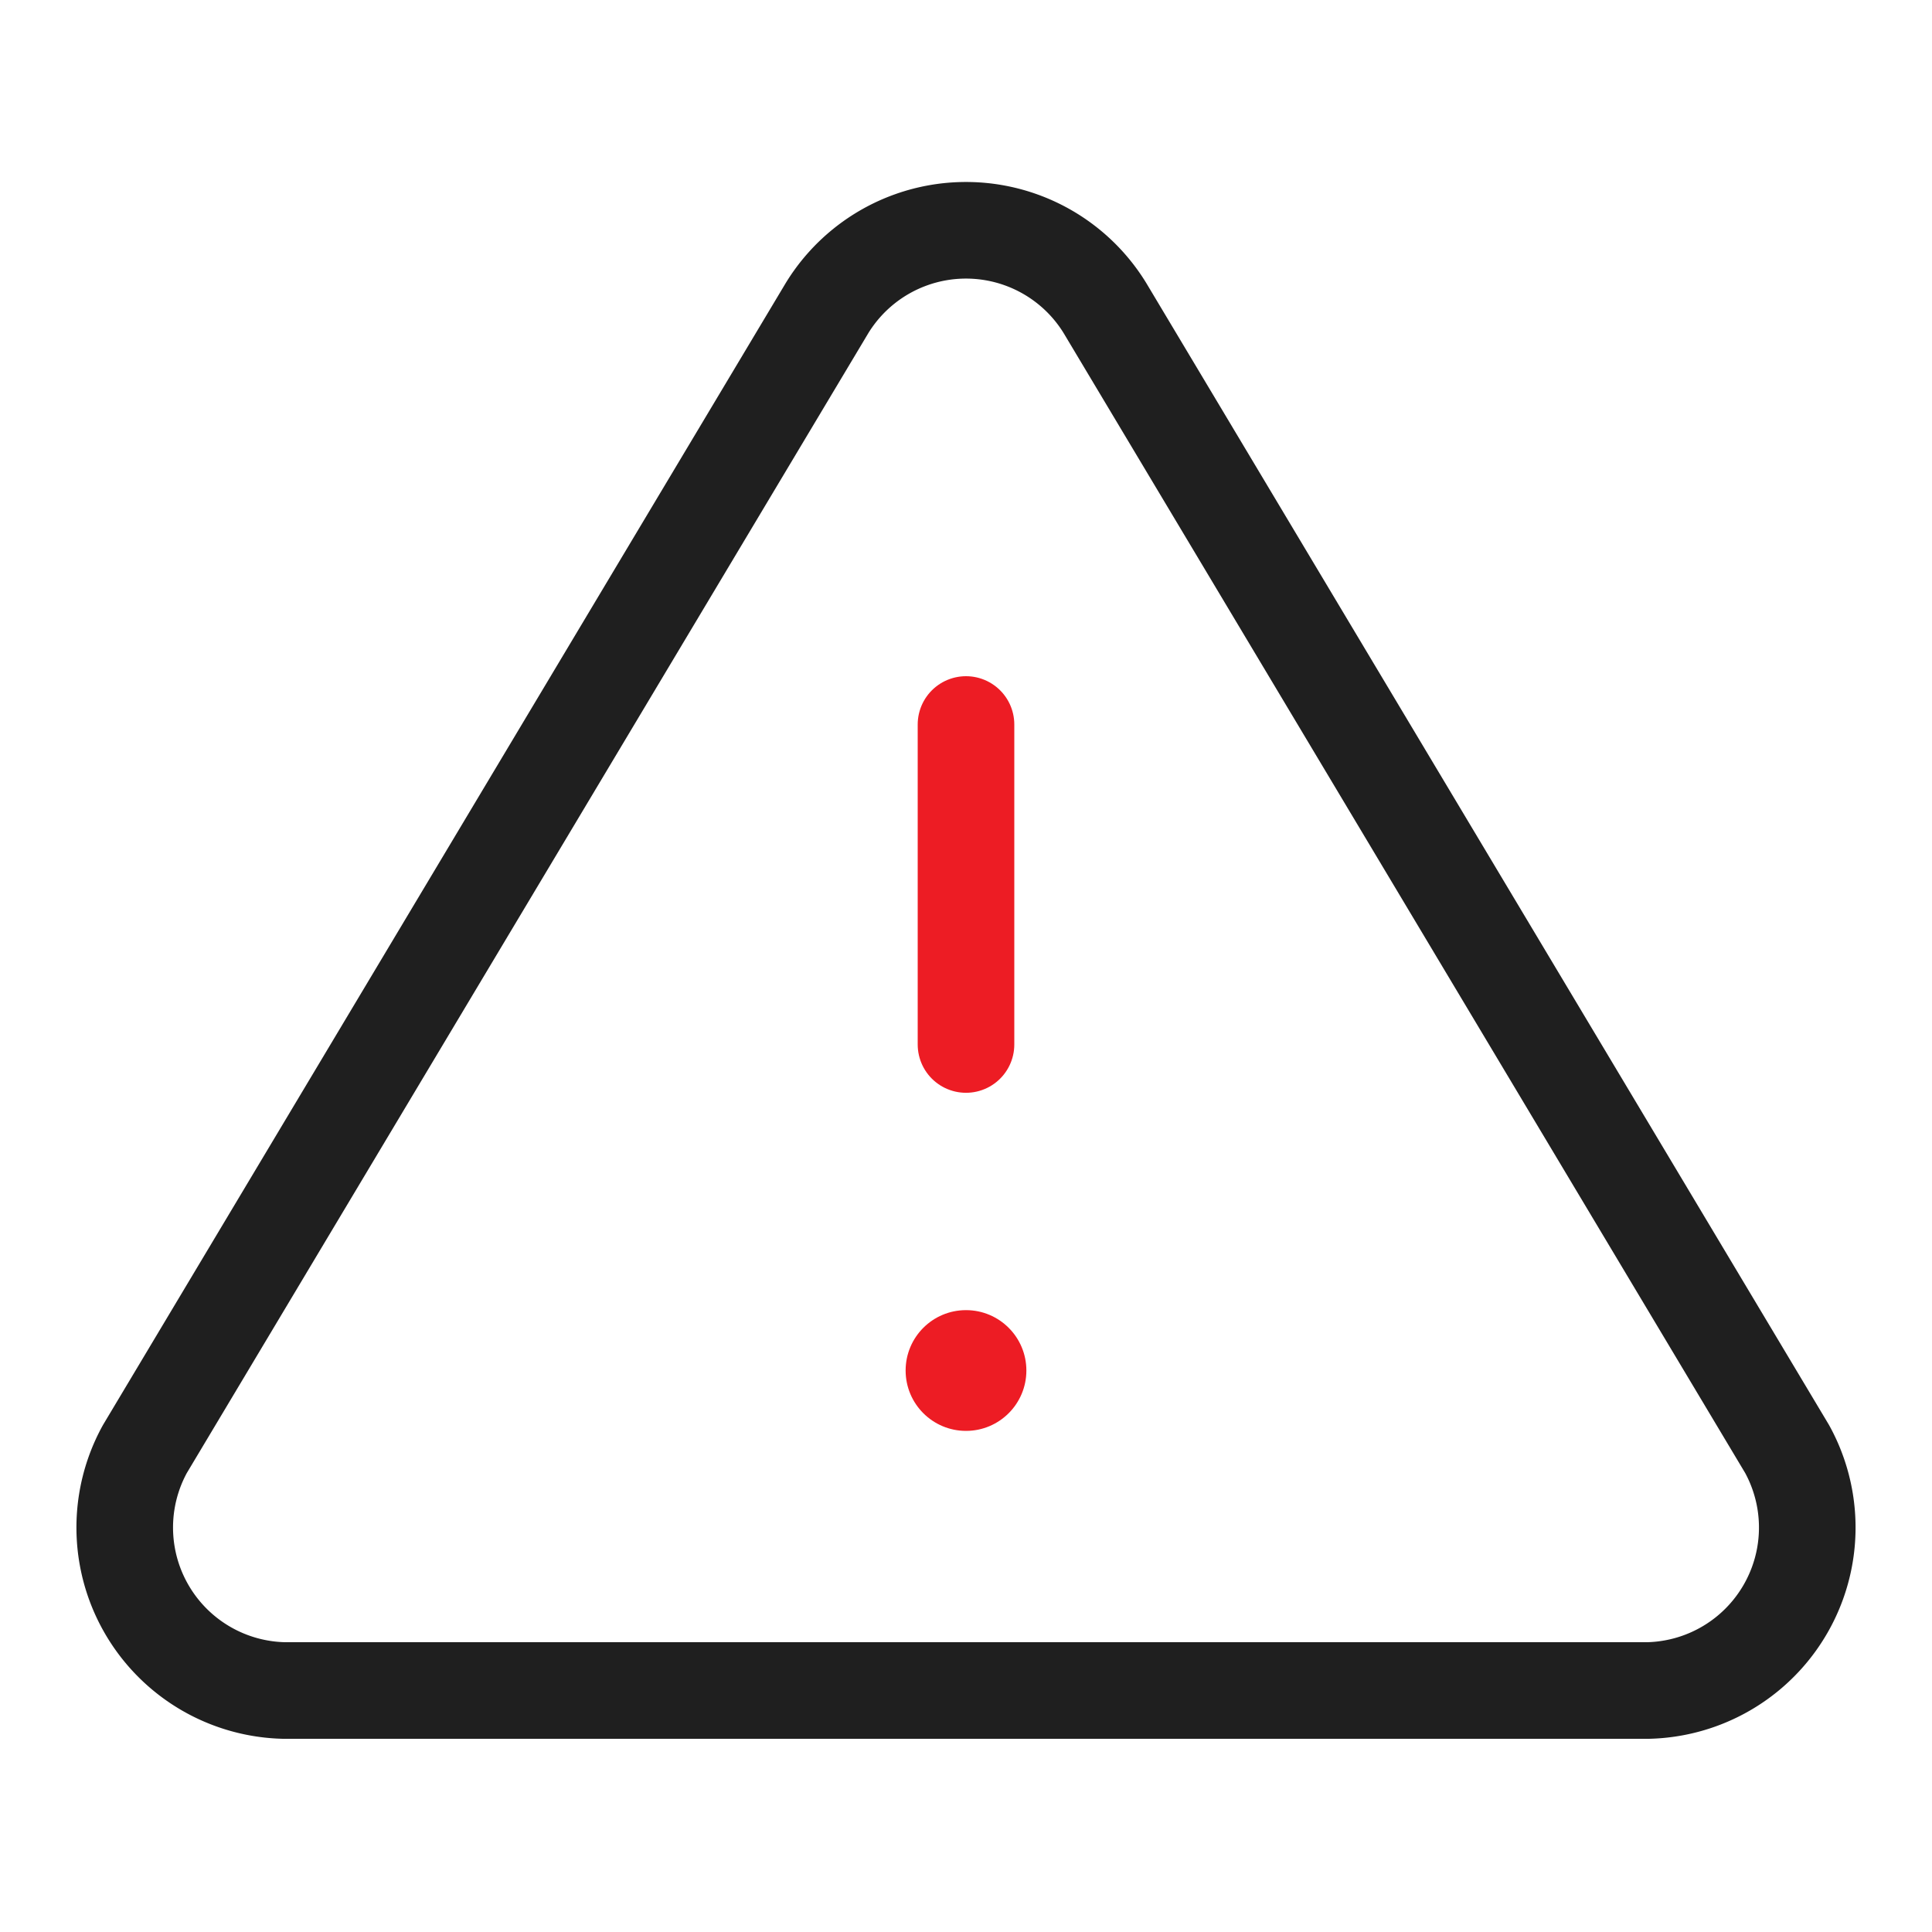 <svg xmlns="http://www.w3.org/2000/svg" width="32" height="32" fill="none"><path d="M13.7 5.1 2.4 24a2.7 2.7 0 0 0 2.3 4h22.6a2.7 2.7 0 0 0 2.3-4L18.3 5.1a2.7 2.7 0 0 0-4.6 0Z" stroke-miterlimit="10" stroke="#1F1F1F" stroke-width="1.6" stroke-linecap="round" stroke-linejoin="round"/><path d="M16 12v5.3" stroke="#ED1C24" stroke-width="1.6" stroke-linecap="round" stroke-linejoin="round"/><circle cx="16" cy="22.7" r="1" fill="#ED1C24"/></svg>